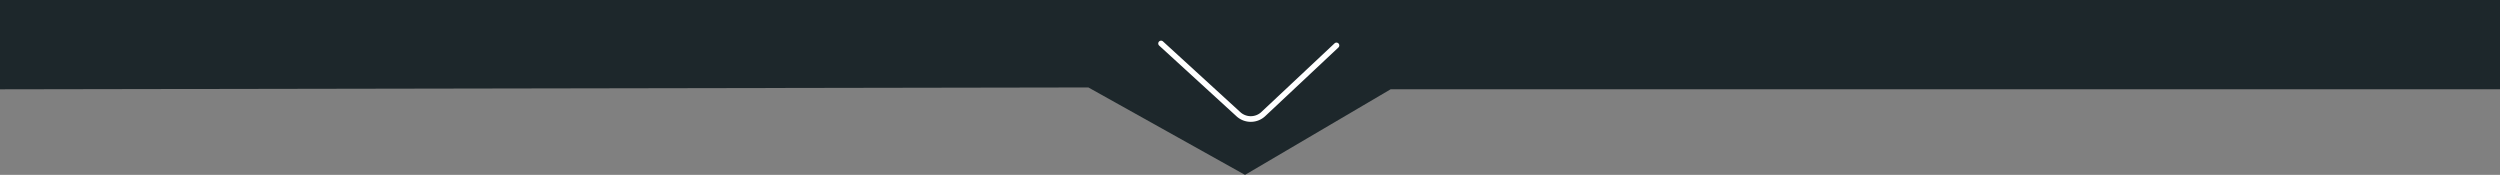 <svg xmlns="http://www.w3.org/2000/svg" width="356.344" height="24.924" viewBox="0 0 356.344 24.924">
  <rect x="0" y="0" width="356.344" height="24.924" fill="#808080" stroke="none"/>
  <g id="Grupo_131776" data-name="Grupo 131776" transform="translate(1544 7558.128)">
    <path id="Trazado_168618" data-name="Trazado 168618" d="M185.015,982.253H541.36V994.98H383.23l-20.754,12.2-22.326-12.462-155.135.265Z" transform="translate(-1729.015 -8540.381)" fill="#1d272b"/>
    <path id="Trazado_168619" data-name="Trazado 168619" d="M279.3,988.793l-10.368,9.725a2.613,2.613,0,0,1-3.663.027L254.3,988.517" transform="translate(-1632.804 -8540.445)" fill="none" stroke="#fff" stroke-linecap="round" stroke-miterlimit="10" stroke-width="0.806"/>
  </g>
</svg>
